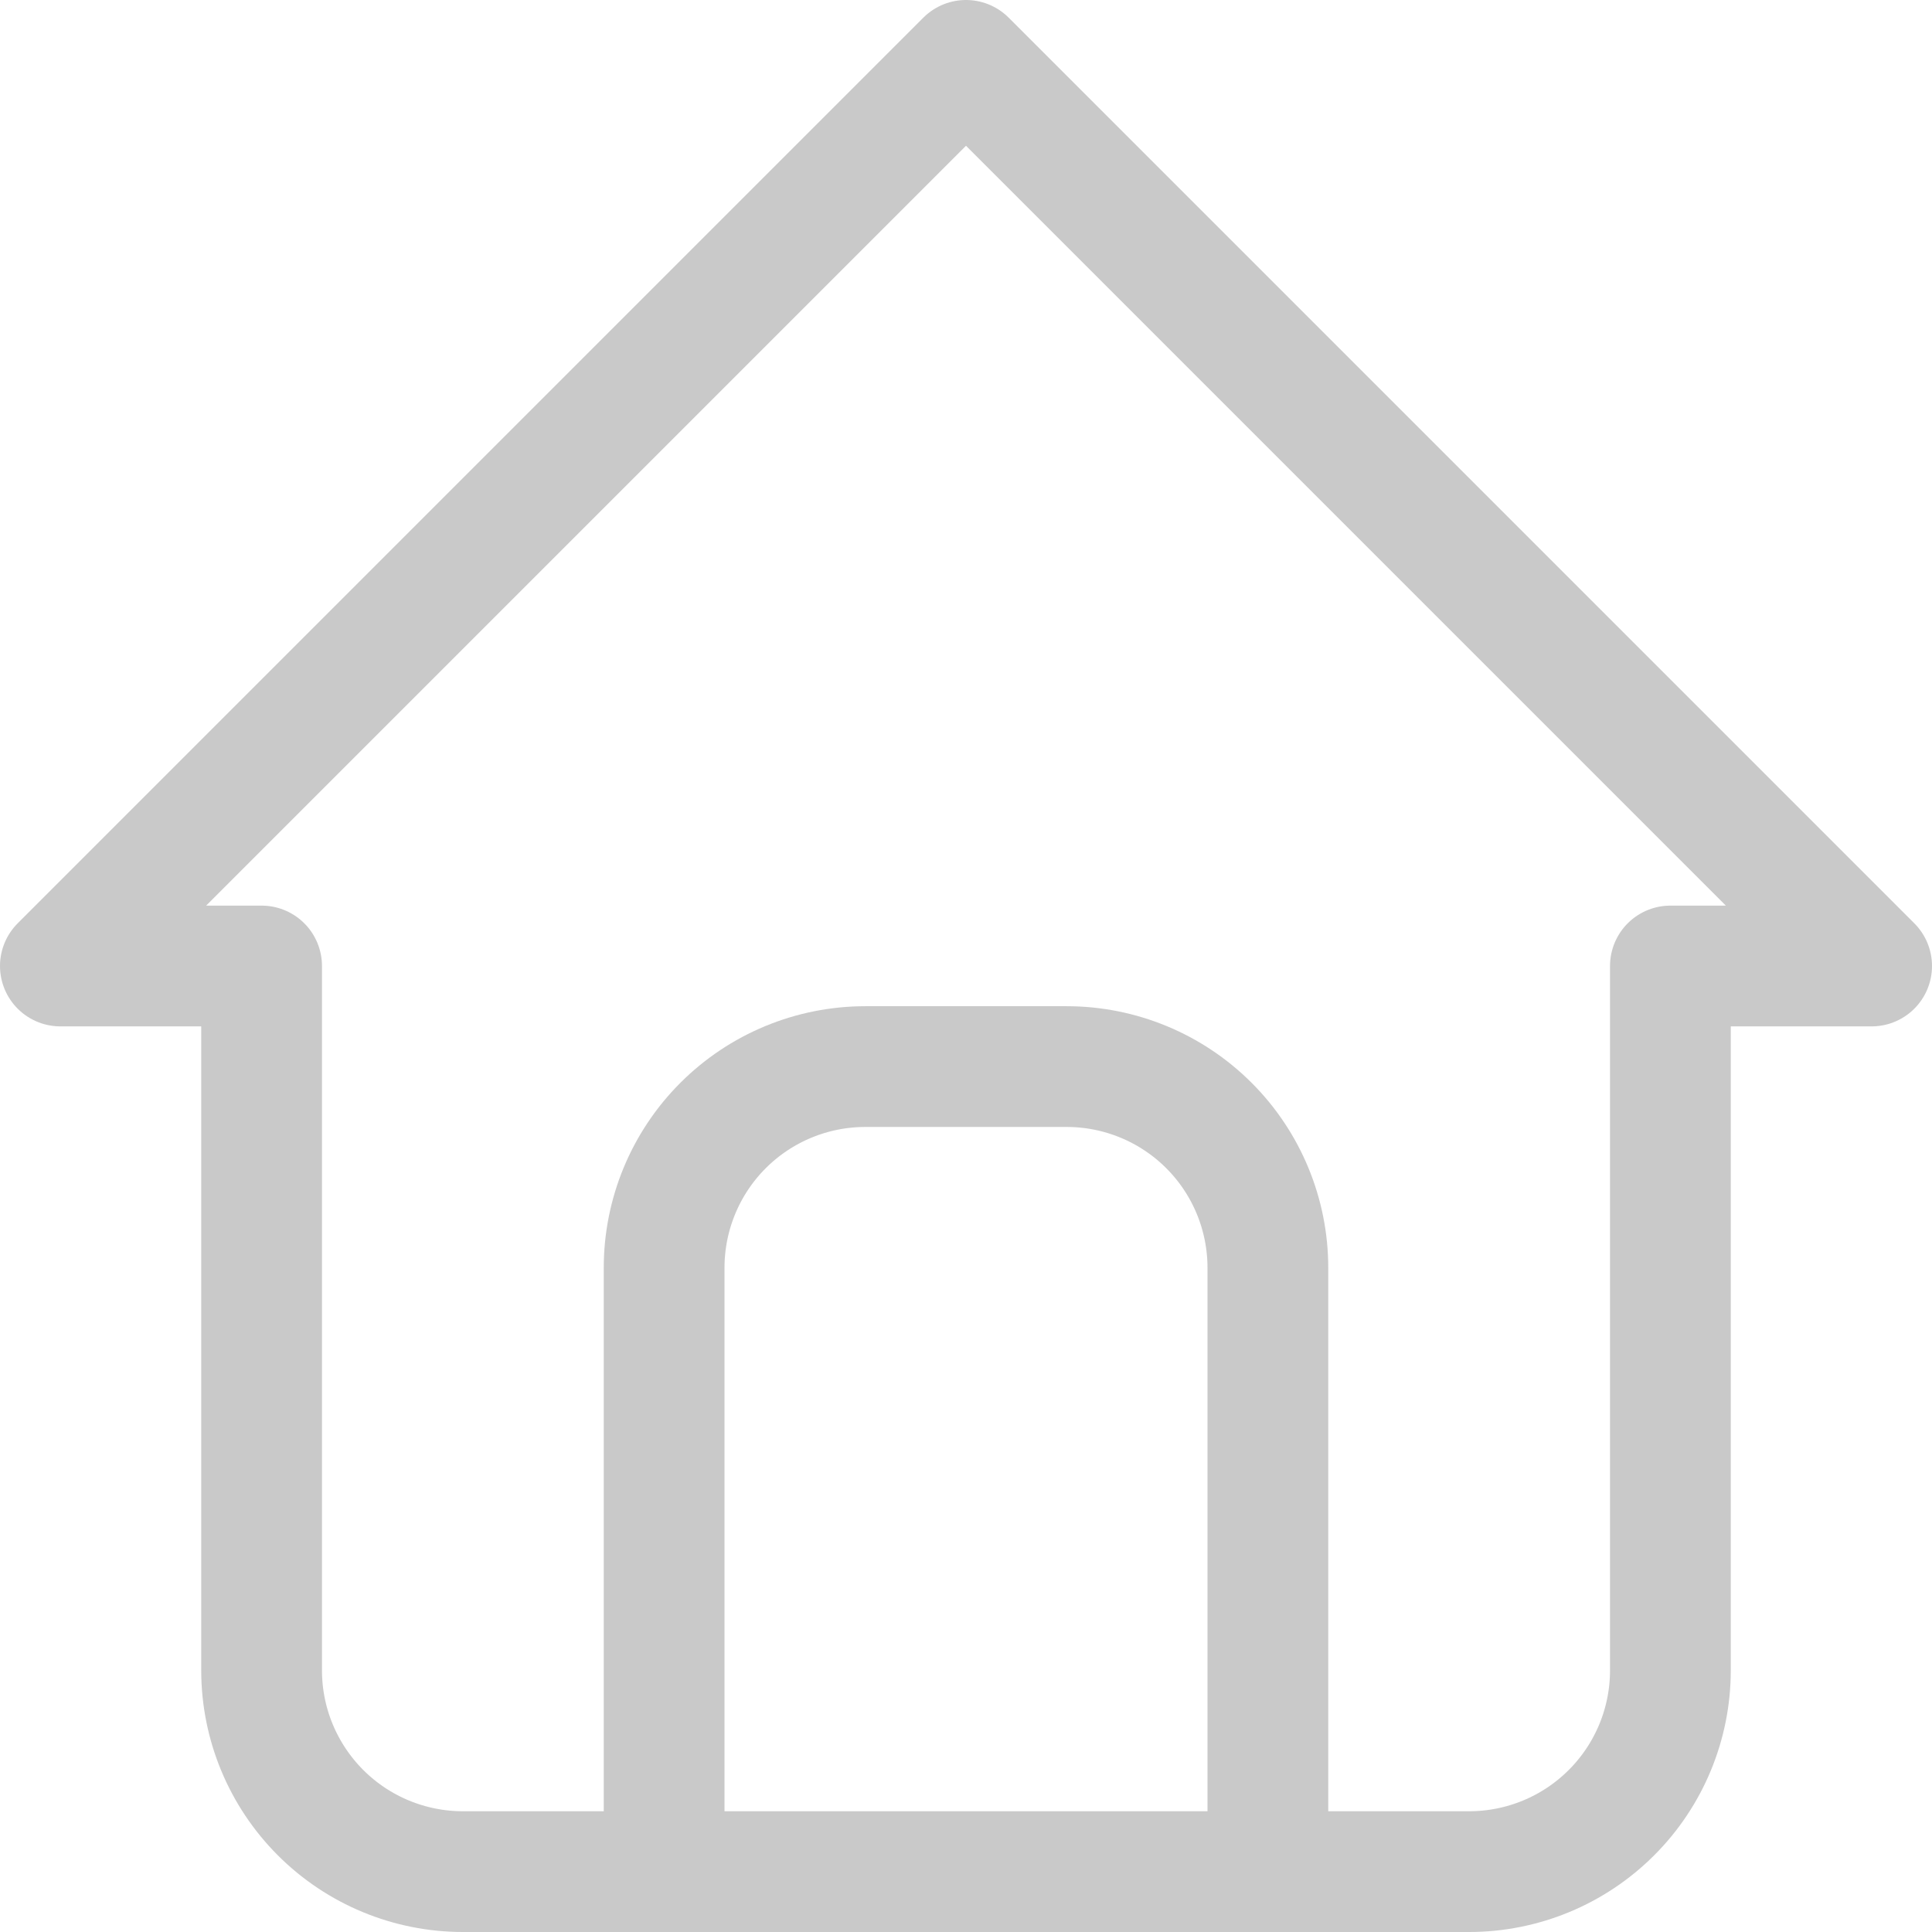 <svg width="32" height="32" viewBox="0 0 32 32" fill="none" xmlns="http://www.w3.org/2000/svg">
<path d="M4.333 16H1L16 1L31 16H27.667M4.333 16V27.667C4.333 28.551 4.685 29.399 5.31 30.024C5.935 30.649 6.783 31 7.667 31H24.333C25.217 31 26.065 30.649 26.69 30.024C27.316 29.399 27.667 28.551 27.667 27.667V16" stroke="#C9C9C9" stroke-width="2" stroke-linecap="round" stroke-linejoin="round"/>
<path d="M11 30.999V20.999C11 20.115 11.351 19.267 11.976 18.642C12.601 18.017 13.449 17.666 14.333 17.666H17.667C18.551 17.666 19.399 18.017 20.024 18.642C20.649 19.267 21 20.115 21 20.999V30.999" stroke="#C9C9C9" stroke-width="2" stroke-linecap="round" stroke-linejoin="round"/>
</svg>
